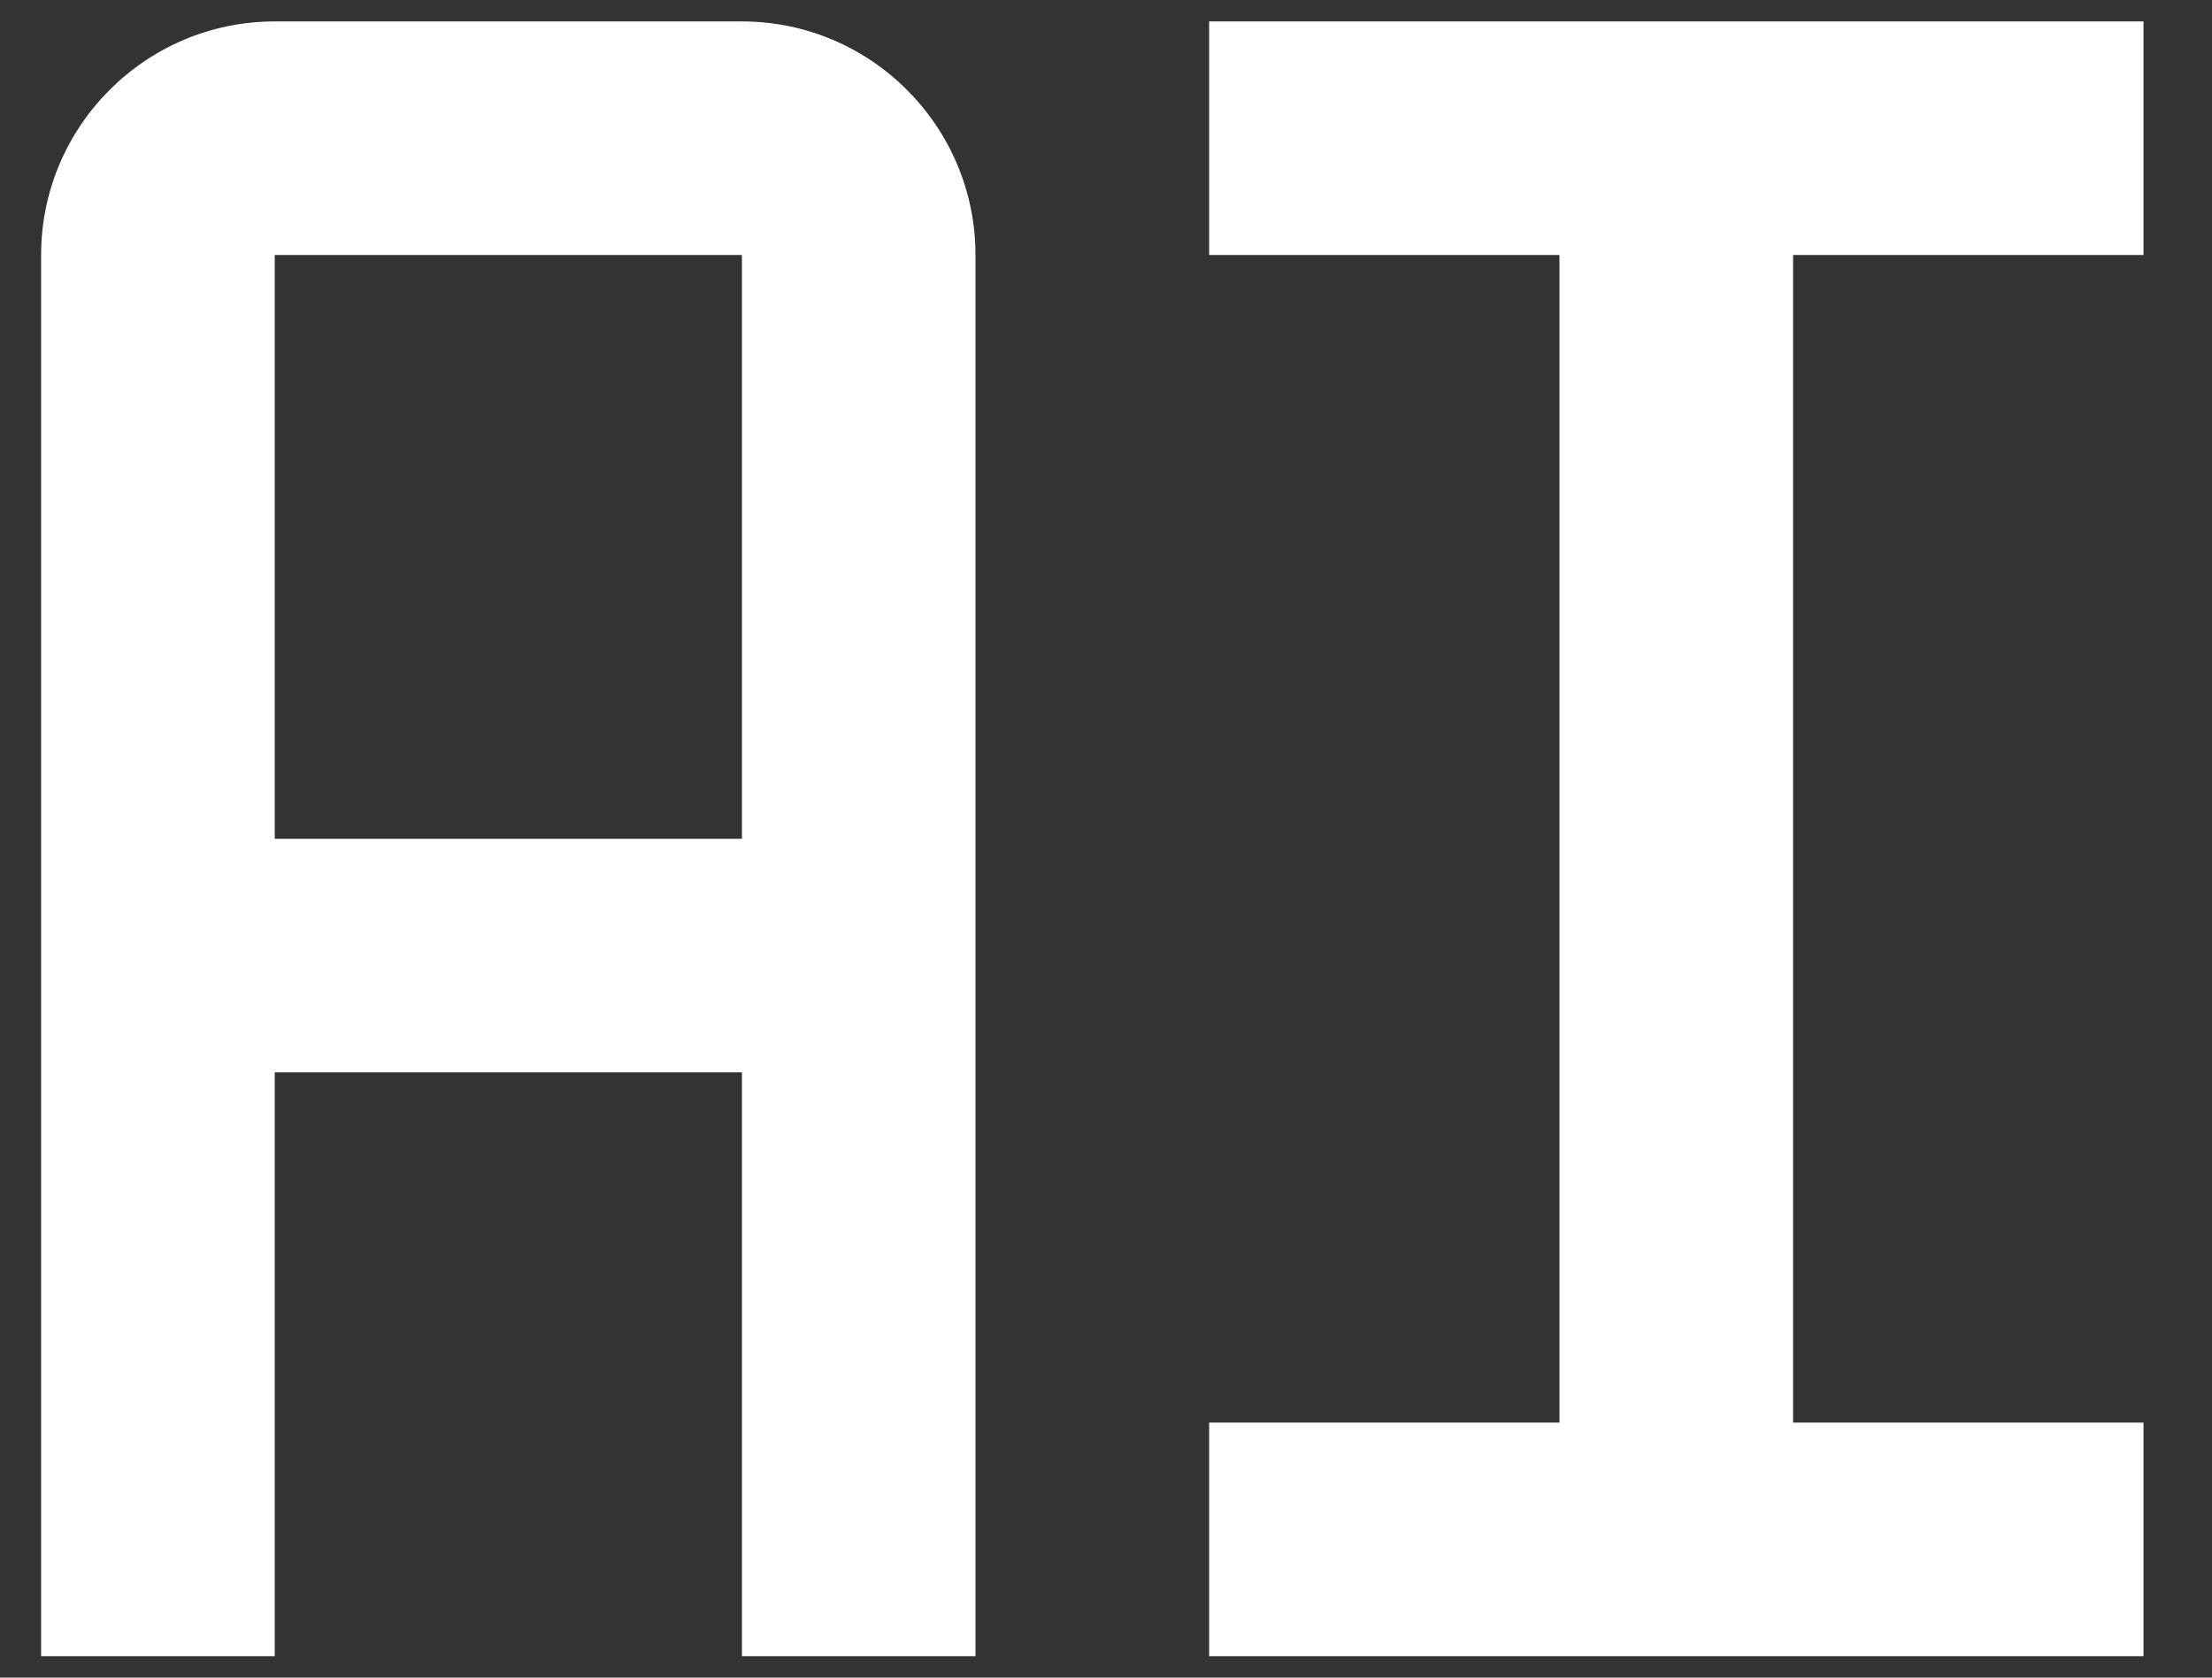 <svg width="29" height="22" viewBox="0 0 29 22" fill="none" xmlns="http://www.w3.org/2000/svg">
<rect x="0" y="0" width="29" height="22" fill="#333333" stroke="none"/>
<path d="M15.852 3.344H20.445V18.656H15.852V21.719H28.102V18.656H23.508V3.344H28.102V0.281H15.852V3.344ZM9.727 0.281H3.602C1.913 0.281 0.539 1.655 0.539 3.344V21.719H3.602V14.062H9.727V21.719H12.789V3.344C12.789 1.655 11.415 0.281 9.727 0.281ZM3.602 11V3.344H9.727V11H3.602Z" fill="white"/>
</svg>
